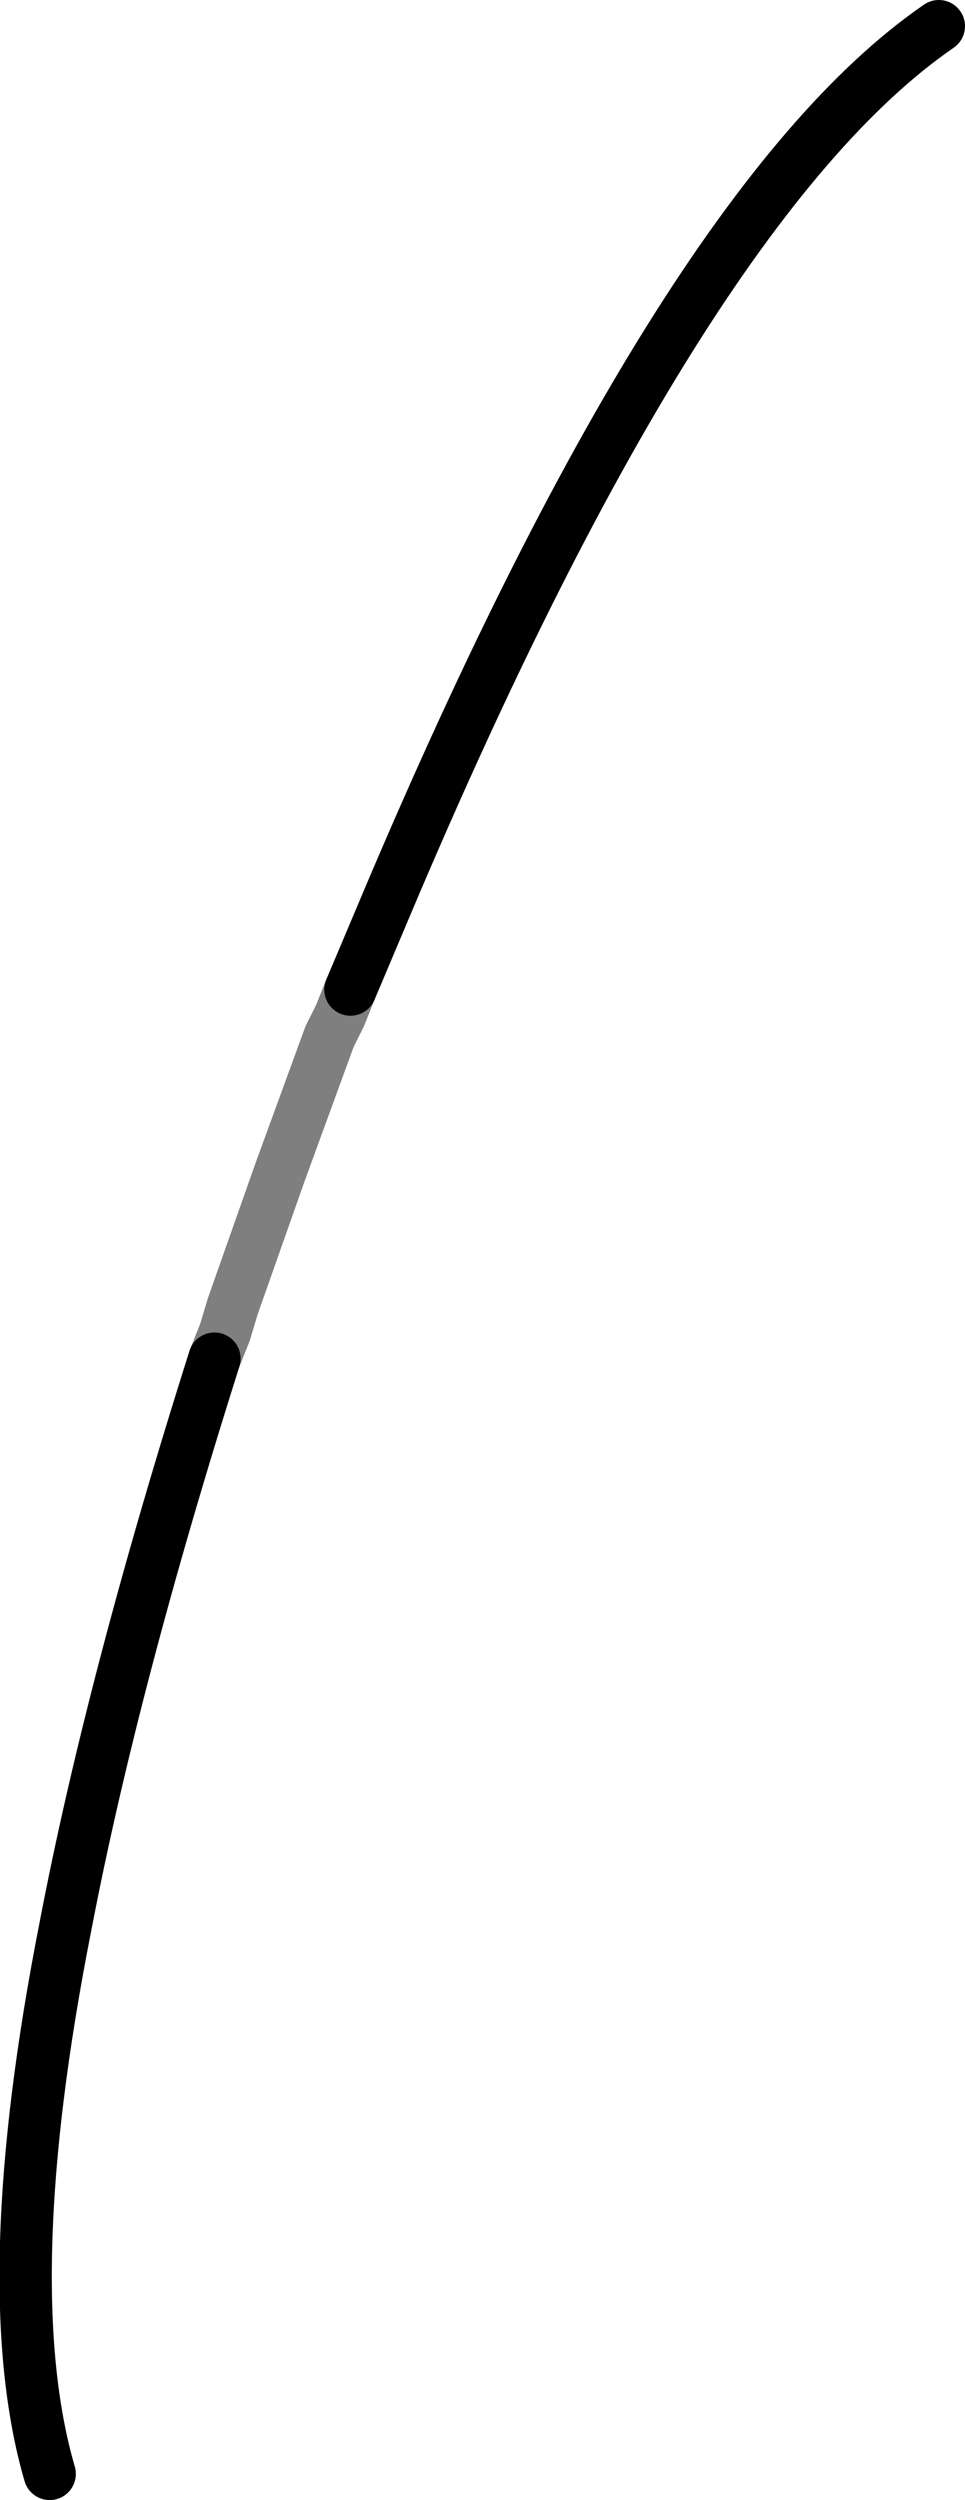 <?xml version="1.0" encoding="UTF-8" standalone="no"?>
<svg xmlns:xlink="http://www.w3.org/1999/xlink" height="47.75px" width="18.45px" xmlns="http://www.w3.org/2000/svg">
  <g transform="matrix(1.0, 0.0, 0.0, 1.0, 80.35, -45.9)">
    <path d="M-73.65 64.8 L-73.85 65.3 -74.05 65.7 -75.0 68.3 -75.9 70.85 -76.05 71.35 -76.25 71.85" fill="none" stroke="#000000" stroke-linecap="round" stroke-linejoin="round" stroke-opacity="0.502" stroke-width="1.0"/>
    <path d="M-76.25 71.85 Q-78.2 78.0 -79.1 82.7 -80.45 89.55 -79.4 93.15 M-73.65 64.8 L-73.1 63.5 Q-67.35 49.8 -62.4 46.4" fill="none" stroke="#000000" stroke-linecap="round" stroke-linejoin="round" stroke-width="1.0"/>
  </g>
</svg>
